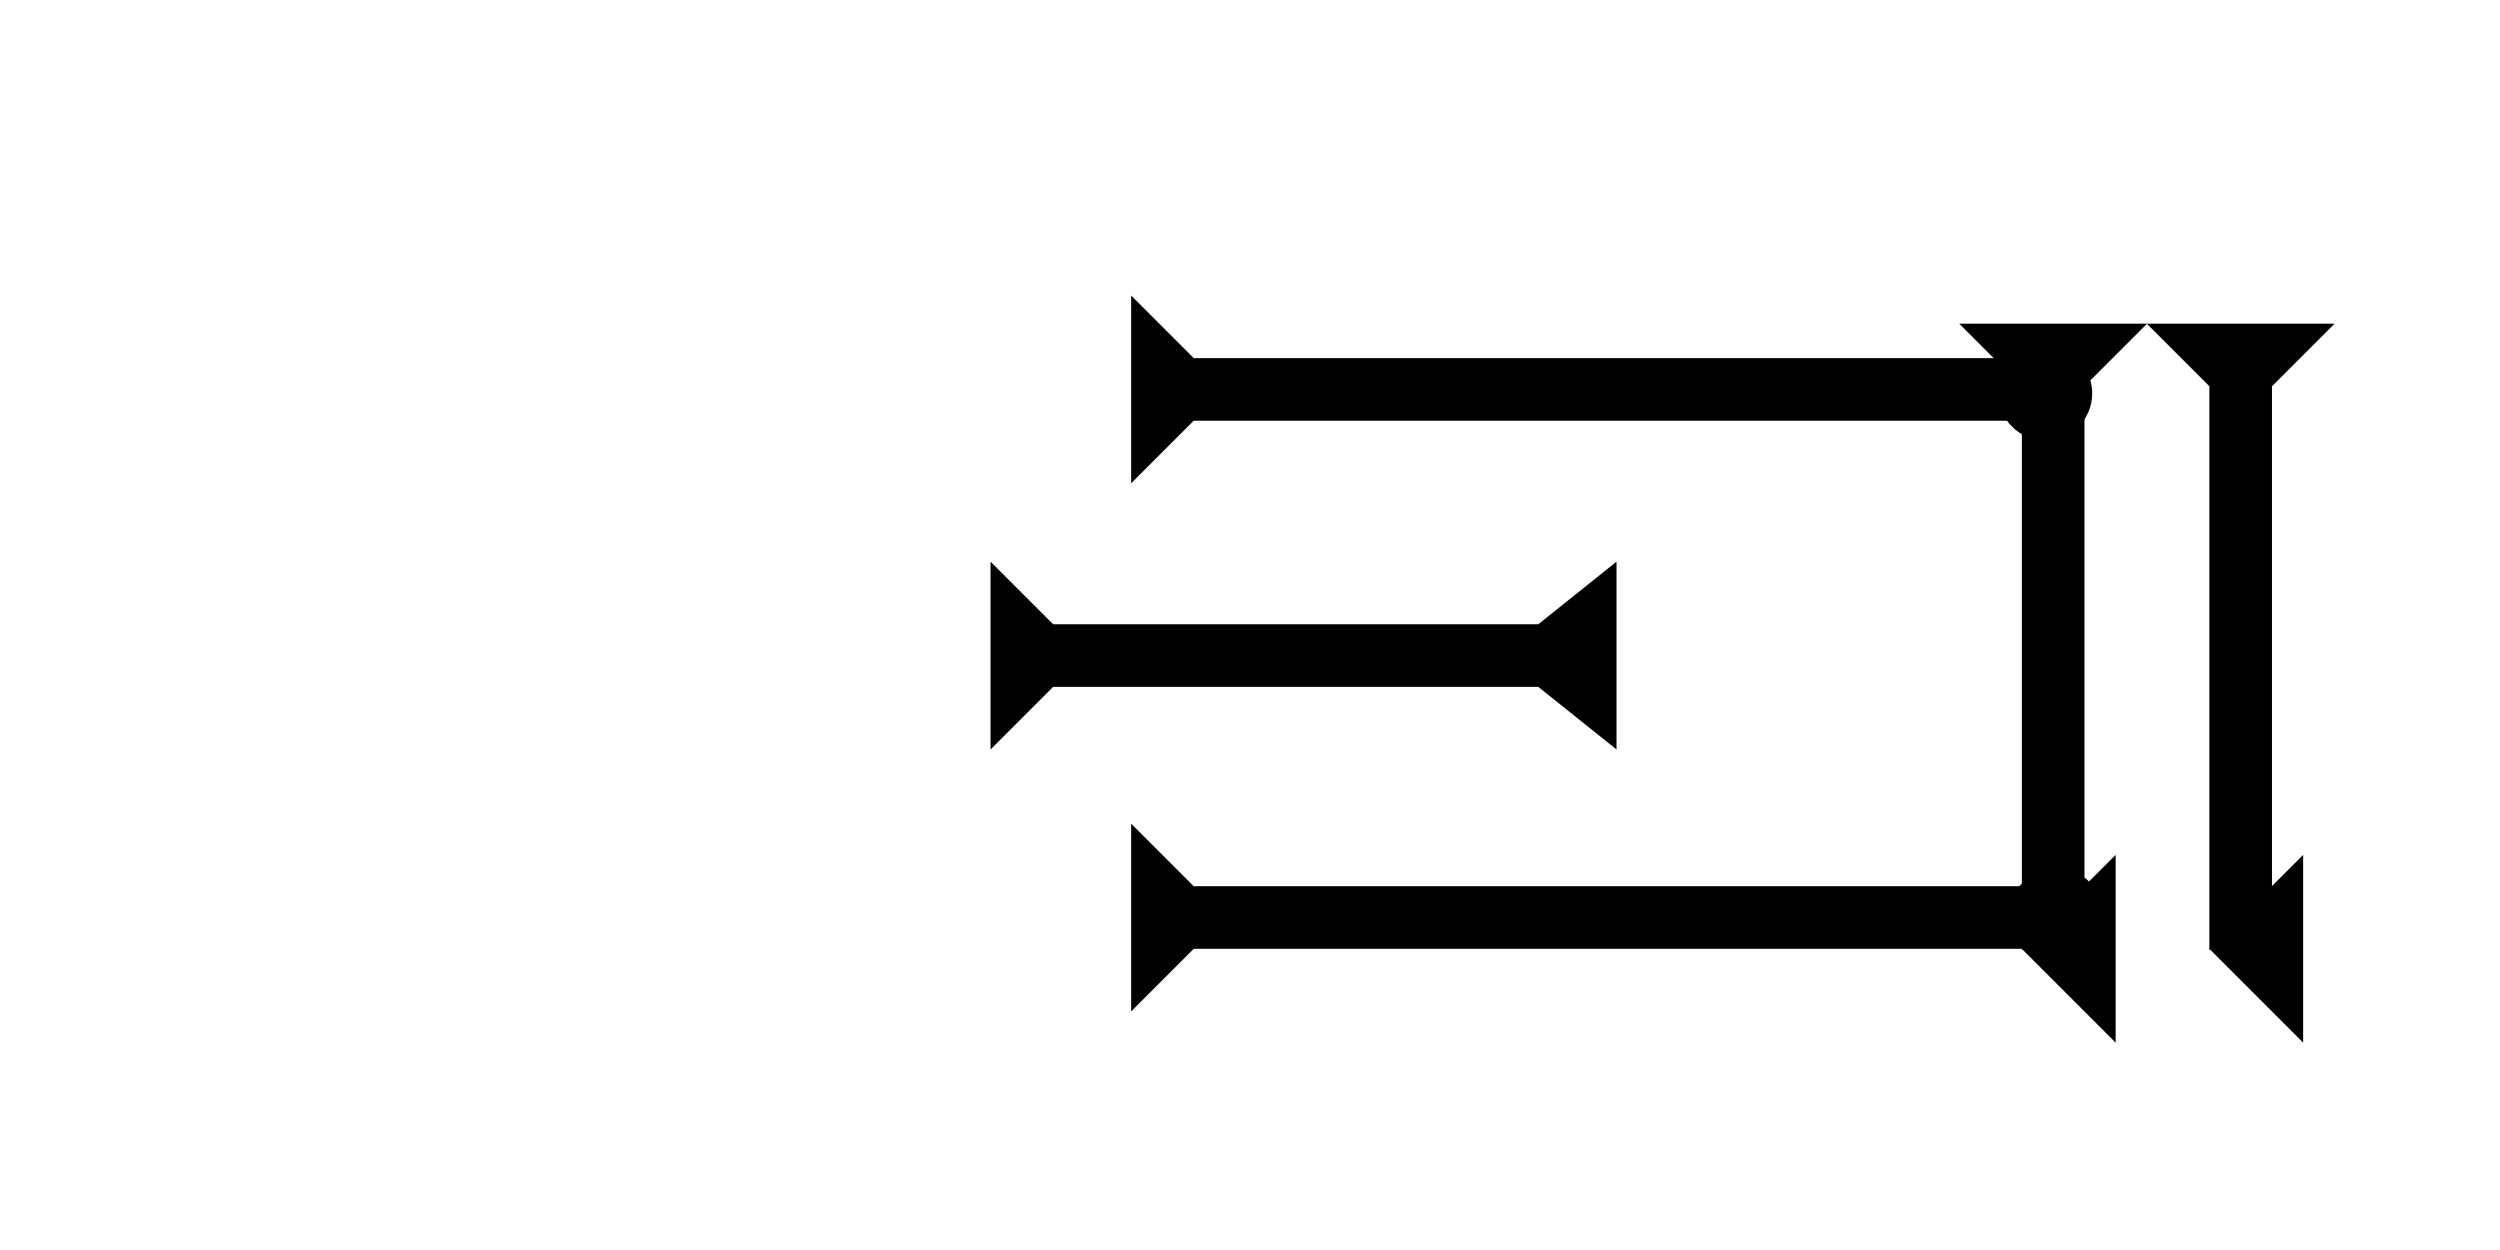 <?xml version="1.0" encoding="UTF-8" standalone="no"?>
<svg
   xmlns:dc="http://purl.org/dc/elements/1.1/"
   xmlns:cc="http://creativecommons.org/ns#"
   xmlns:rdf="http://www.w3.org/1999/02/22-rdf-syntax-ns#"
   xmlns:svg="http://www.w3.org/2000/svg"
   xmlns="http://www.w3.org/2000/svg"
   width="160"
   height="80"
   viewBox="0 0 42.333 21.167"
   version="1.1"
   id="svg8">
  <defs
     id="defs2" />
  <g
     id="layer1">
    <g
       id="g62"
       transform="matrix(0.265,0,0,0.265,36.352,5.481)">
      <title
         id="title58">Down Vertical Mark, DV</title>
      <polygon
         points="0,0 12,0 8,4 8,40 4,40 4,4 "
         style="fill:#000000"
         id="polygon60" />
    </g>
    <g
       id="g236"
       transform="matrix(0.265,0,0,0.265,33.177,5.481)">
      <title
         id="title232">Down Vertical Mark, DV</title>
      <polygon
         points="12,0 8,4 8,40 4,40 4,4 0,0 "
         style="fill:#000000"
         id="polygon234" />
    </g>
    <g
       id="g256"
       transform="matrix(0,-0.265,0.265,0,19.031,4.951)">
      <title
         id="title252">Right Horizontal Mark, RH</title>
      <polygon
         points="8,4 8,57 4,57 4,4 0,0 12,0 "
         style="fill:#000000"
         id="polygon254"
         transform="translate(-12.2,0.464)" />
    </g>
    <g
       id="g297"
       transform="matrix(0.265,0,0,0.265,33.838,5.868)">
      <title
         id="title293">Northeast Corner Connector, NEC</title>
      <circle
         cx="3"
         cy="3"
         r="3"
         style="fill:#000000"
         id="circle295" />
    </g>
    <polygon
       points="6,0 6,12 0,6 "
       style="fill:#000000"
       id="polygon311"
       transform="matrix(0.265,0,0,0.265,34.235,14.476)">
      <title
         id="title325">Heel Mark, HE</title>
    </polygon>
    <g
       id="g331"
       transform="matrix(0,-0.265,0.265,0,19.031,13.894)">
      <title
         id="title327">Right Horizontal Mark, RH</title>
      <polygon
         points="0,0 12,0 8,4 8,57 4,57 4,4 "
         style="fill:#000000"
         id="polygon329"
         transform="translate(-12.2,0.464)" />
    </g>
    <g
       id="g201"
       transform="matrix(0.265,0,0,0.265,34.027,14.703)">
      <title
         id="title197">Southeast Corner Connector, SEC</title>
      <circle
         cx="3"
         cy="3"
         r="3"
         style="fill:#000000"
         id="circle199" />
    </g>
    <polygon
       points="6,12 0,6 6,0 "
       style="fill:#000000"
       id="polygon335"
       transform="matrix(0.265,0,0,0.265,37.41,14.476)">
      <title
         id="title333">Heel Mark, HE</title>
    </polygon>
    <polygon
       points="0,0 12,0 8,4 8,35 12,40 0,40 4,35 4,4 "
       style="fill:#000000"
       id="polygon349"
       transform="matrix(0,-0.265,0.265,0,16.773,12.691)">
      <title
         id="title363">Right Horizontal Barbell Mark, RHBB</title>
    </polygon>
  </g>
</svg>
